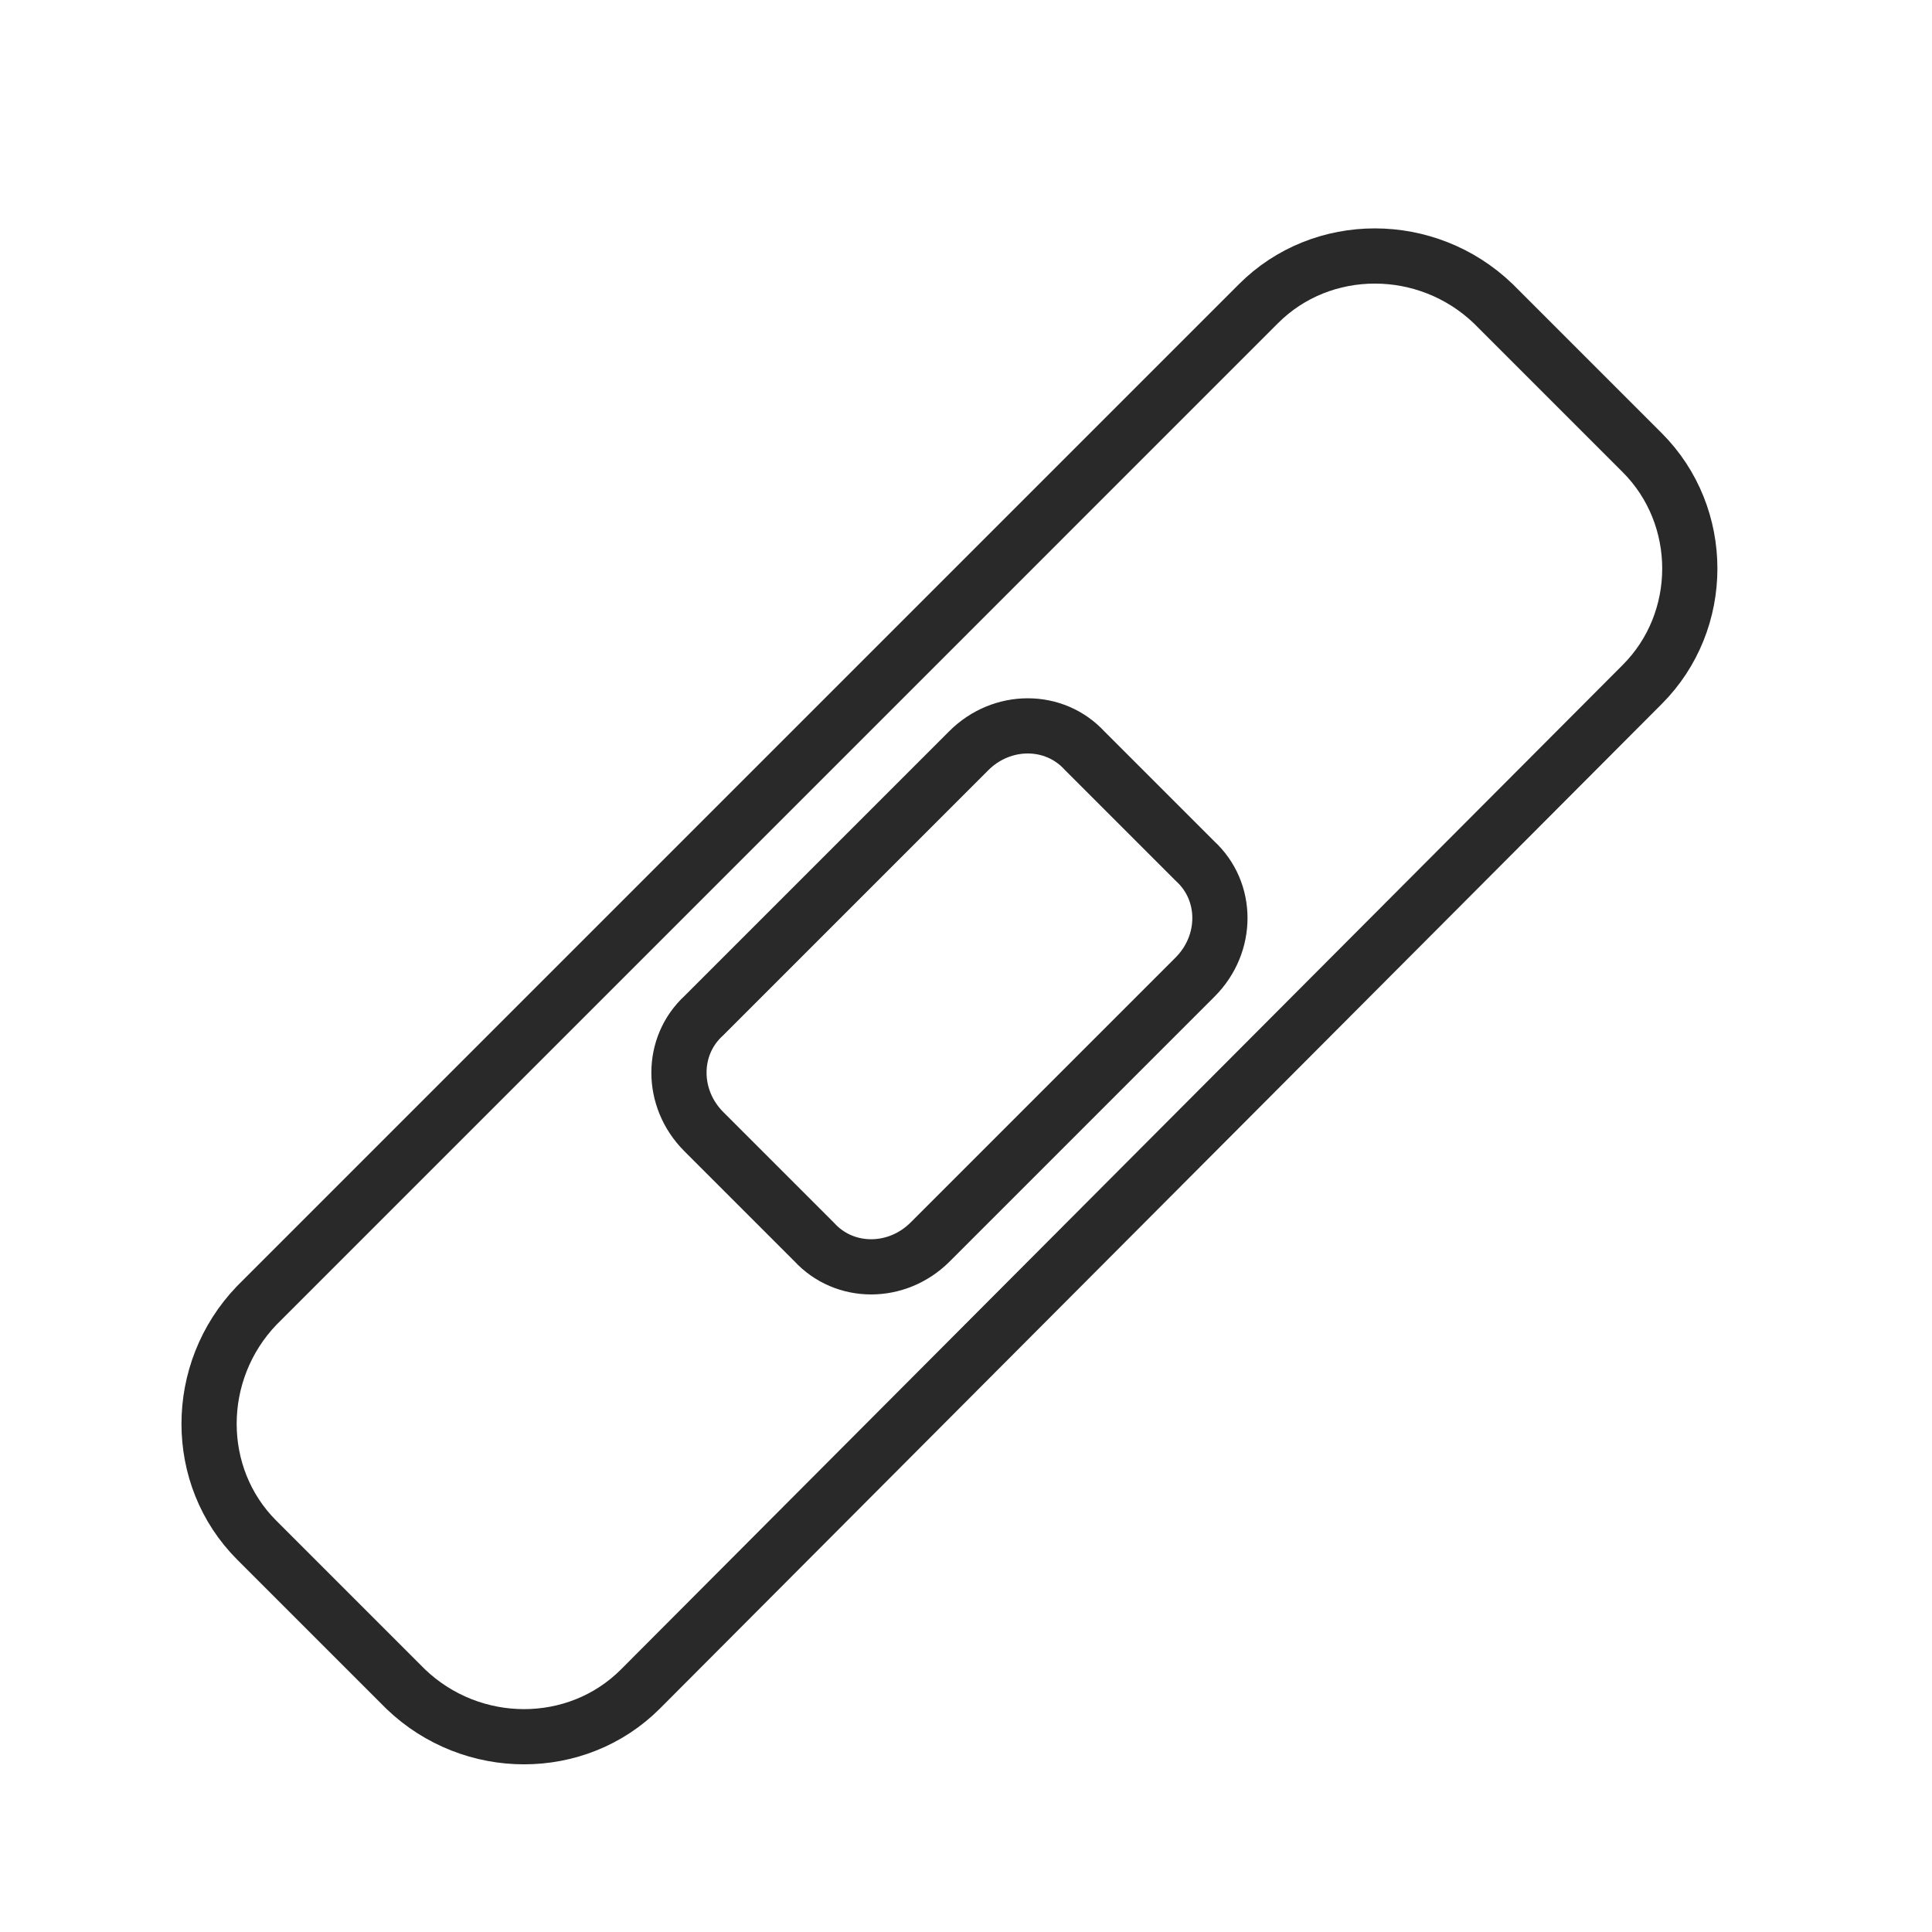 <?xml version="1.0" encoding="utf-8"?>
<!-- Generator: Adobe Illustrator 25.4.1, SVG Export Plug-In . SVG Version: 6.00 Build 0)  -->
<svg version="1.1" id="Layer_1" xmlns="http://www.w3.org/2000/svg" xmlns:xlink="http://www.w3.org/1999/xlink" x="0px" y="0px"
	 viewBox="0 0 70 70" style="enable-background:new 0 0 70 70;" xml:space="preserve">
<style type="text/css">
	.st0{fill:none;stroke:#292929;stroke-width:2;stroke-linecap:round;stroke-linejoin:round;stroke-miterlimit:10;}
</style>
<path class="st0" d="M59.5,24.8L23.2,61.2c-2.3,2.3-6.1,2.3-8.5,0l-5.4-5.4c-2.3-2.3-2.3-6.1,0-8.5L45.6,11c2.3-2.3,6.1-2.3,8.5,0
	l5.4,5.4C61.8,18.7,61.8,22.5,59.5,24.8z"/>
<path class="st0" d="M43.3,35.4L33.7,45c-1.2,1.2-3.1,1.2-4.2,0l-4-4c-1.2-1.2-1.2-3.1,0-4.2l9.6-9.6c1.2-1.2,3.1-1.2,4.2,0l4,4
	C44.5,32.3,44.5,34.2,43.3,35.4z"/>
</svg>
